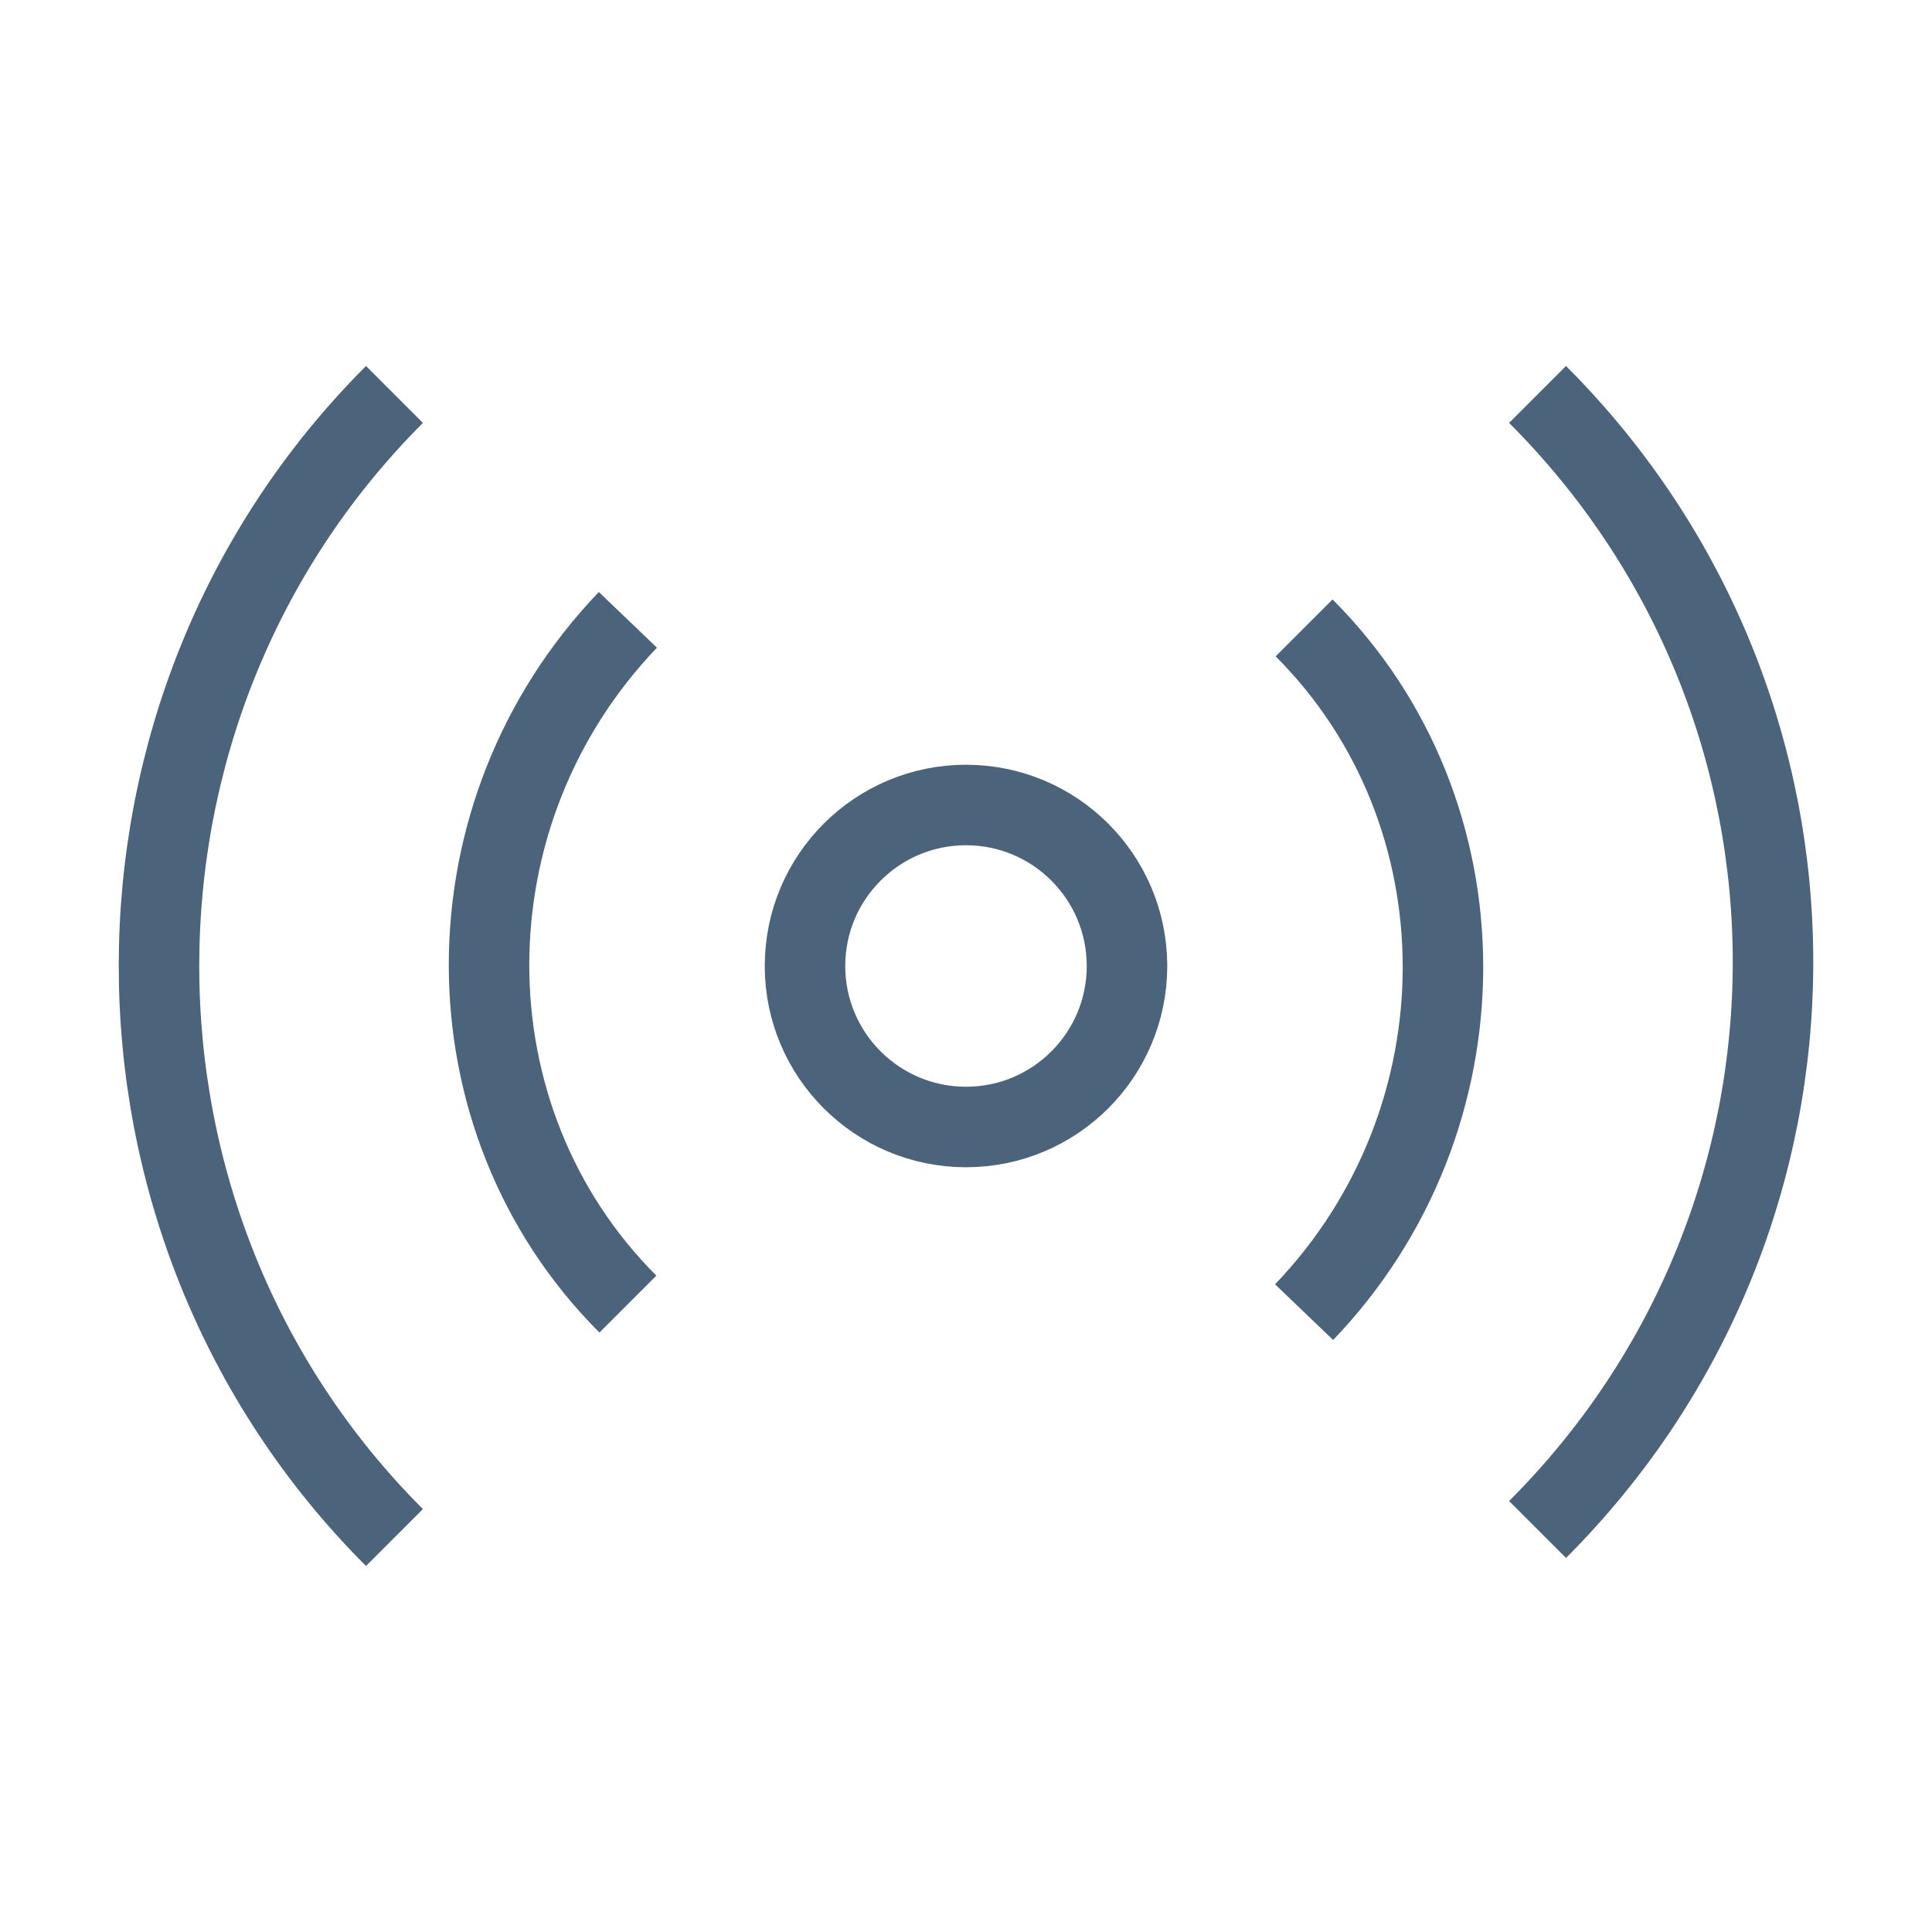 <svg width="100%" height="100%" viewBox="0 0 24 24" version="1.1" xmlns="http://www.w3.org/2000/svg" xmlns:xlink="http://www.w3.org/1999/xlink" xml:space="preserve" xmlns:serif="http://www.serif.com/" style="fill-rule:evenodd;clip-rule:evenodd;strokeLinecap:round;strokeLinejoin:round;">
    <path d="M4.9,19.1C1,15.2 1,8.8 4.9,4.9" style="fill:none;fill-rule:nonzero;stroke:rgb(75,100,124);strokeWidth:2px;"/>
    <path d="M7.8,16.2C5.5,13.9 5.5,10.1 7.8,7.7" style="fill:none;fill-rule:nonzero;stroke:rgb(75,100,124);strokeWidth:2px;"/>
    <circle cx="12" cy="12" r="2" style="fill:none;stroke:rgb(75,100,124);strokeWidth:2px;"/>
    <path d="M16.2,7.8C18.5,10.1 18.5,13.9 16.2,16.3" style="fill:none;fill-rule:nonzero;stroke:rgb(75,100,124);strokeWidth:2px;"/>
    <path d="M19.1,4.9C23,8.8 23,15.1 19.1,19" style="fill:none;fill-rule:nonzero;stroke:rgb(75,100,124);strokeWidth:2px;"/>
</svg>
